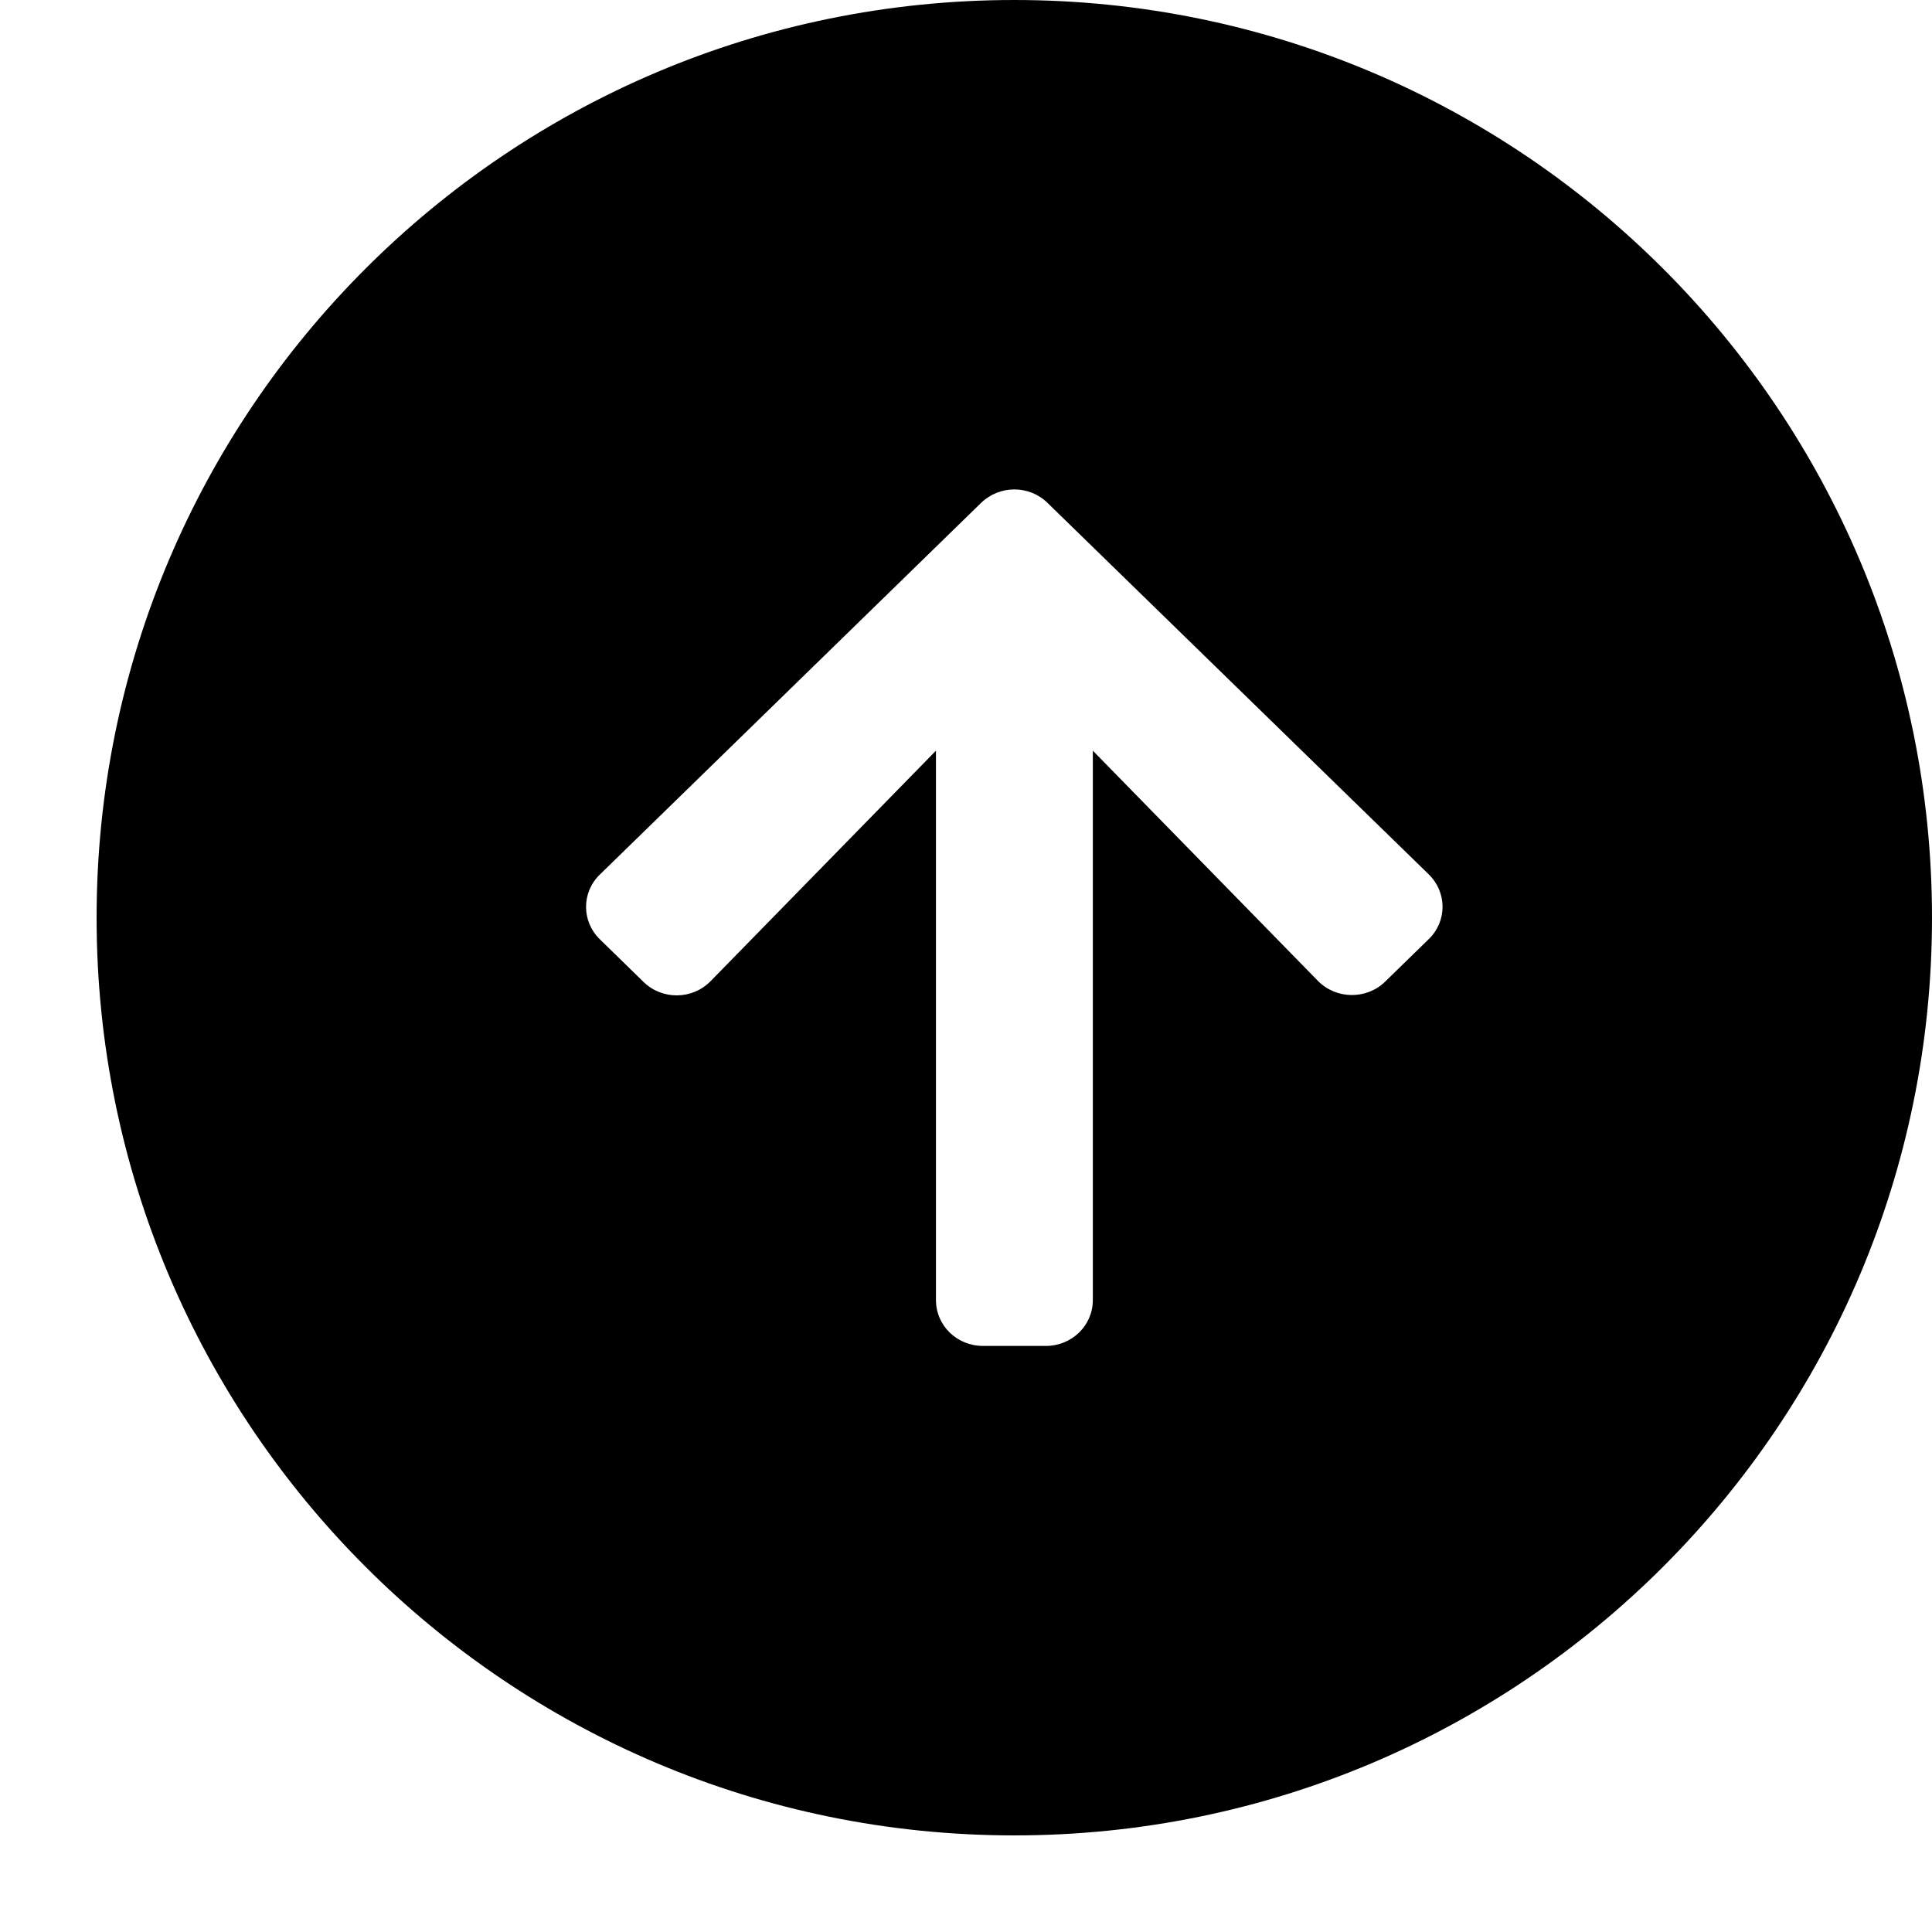 <svg id="icon" viewBox="0 0 20 20" fill="currentColor" xmlns="http://www.w3.org/2000/svg">
<path fill-rule="evenodd" clip-rule="evenodd" d="M10.5 19C15.747 19 20 14.747 20 9.5C20 4.253 15.747 0 10.5 0C5.253 0 1 4.253 1 9.5C1 14.747 5.253 19 10.5 19ZM6.21 9.724L6.661 10.164C6.854 10.354 7.168 10.35 7.357 10.156L9.689 7.771V13.458C9.689 13.722 9.906 13.933 10.176 13.933H10.826C11.096 13.933 11.313 13.722 11.313 13.458V7.771L13.643 10.154C13.832 10.346 14.146 10.35 14.339 10.162L14.79 9.722C14.981 9.538 14.981 9.237 14.79 9.051L10.844 5.206C10.655 5.02 10.347 5.02 10.156 5.206L6.21 9.053C6.019 9.237 6.019 9.538 6.21 9.724Z"/>
</svg>
